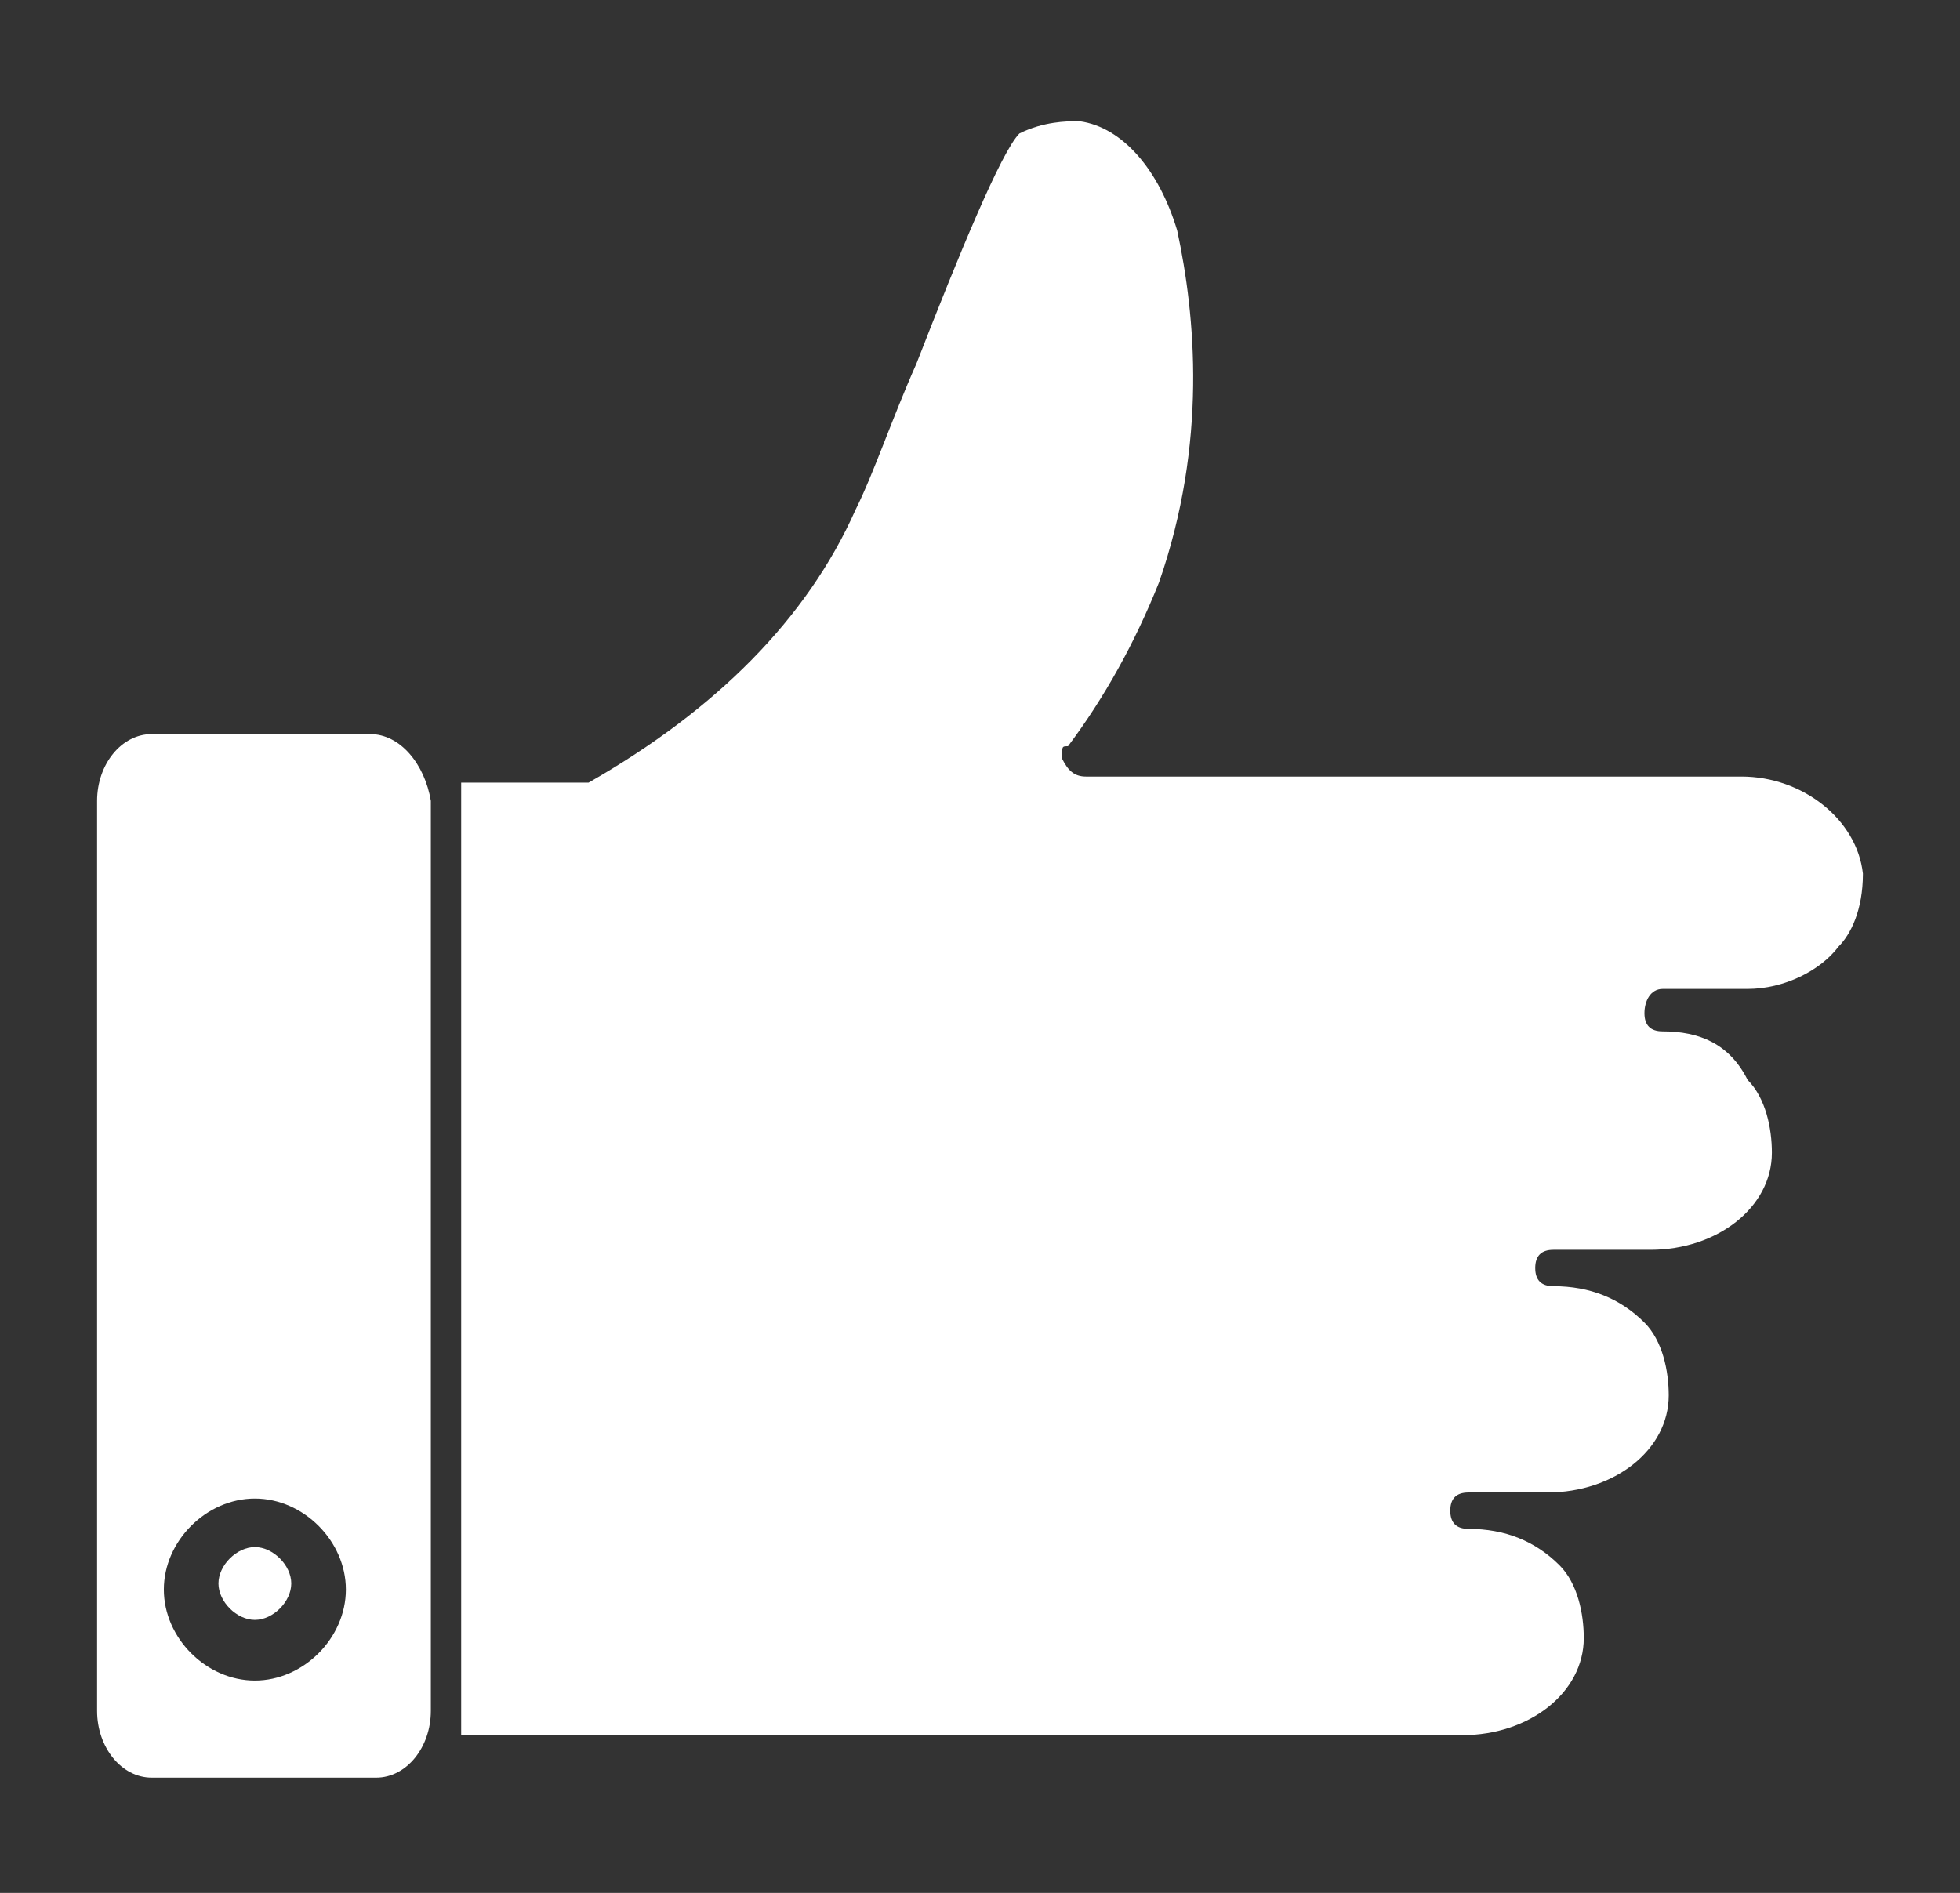 <svg xmlns="http://www.w3.org/2000/svg" xml:space="preserve" x="0" y="0" version="1.1" viewBox="0 0 32.3 31.2"><rect x="0" y="0" width="32.3" height="31.2" fill="#333333" stroke="none"/><switch><g fill="#fff"><path d="M27.4 16.3h1.4c.6 0 1.2-.3 1.5-.7.2-.2.4-.6.4-1.2-.1-.9-1-1.6-2-1.6H17.9c-.2 0-.3-.1-.4-.3 0-.2 0-.2.1-.2.6-.8 1.1-1.7 1.5-2.7.8-2.3.6-4.4.3-5.8-.3-1-.9-1.7-1.6-1.8h-.1c-.1 0-.5 0-.9.2-.3.3-1 2-1.7 3.8-.4.9-.7 1.8-1 2.4-.8 1.8-2.3 3.3-4.4 4.5H7.6v15.7h16.5c1.1 0 2-.7 2-1.6 0-.4-.1-.9-.4-1.2-.4-.4-.9-.6-1.5-.6-.2 0-.3-.1-.3-.3 0-.2.1-.3.3-.3h1.3c1.1 0 2-.7 2-1.6 0-.4-.1-.9-.4-1.2-.4-.4-.9-.6-1.5-.6-.2 0-.3-.1-.3-.3 0-.2.1-.3.3-.3h1.6c1.1 0 2-.7 2-1.6 0-.4-.1-.9-.4-1.2-.3-.6-.8-.8-1.4-.8-.2 0-.3-.1-.3-.3 0-.2.1-.4.3-.4zM6.1 12.1H2.5c-.5 0-.9.5-.9 1.1v15c0 .6.4 1.1.9 1.1h3.7c.5 0 .9-.5.9-1.1v-15c-.1-.6-.5-1.1-1-1.1zM4.2 27.7c-.8 0-1.5-.7-1.5-1.5s.7-1.5 1.5-1.5 1.5.7 1.5 1.5-.7 1.5-1.5 1.5z"/><path d="M4.2 25.5c-.3 0-.6.3-.6.6s.3.6.6.6.6-.3.6-.6-.3-.6-.6-.6z"/></g></switch></svg>